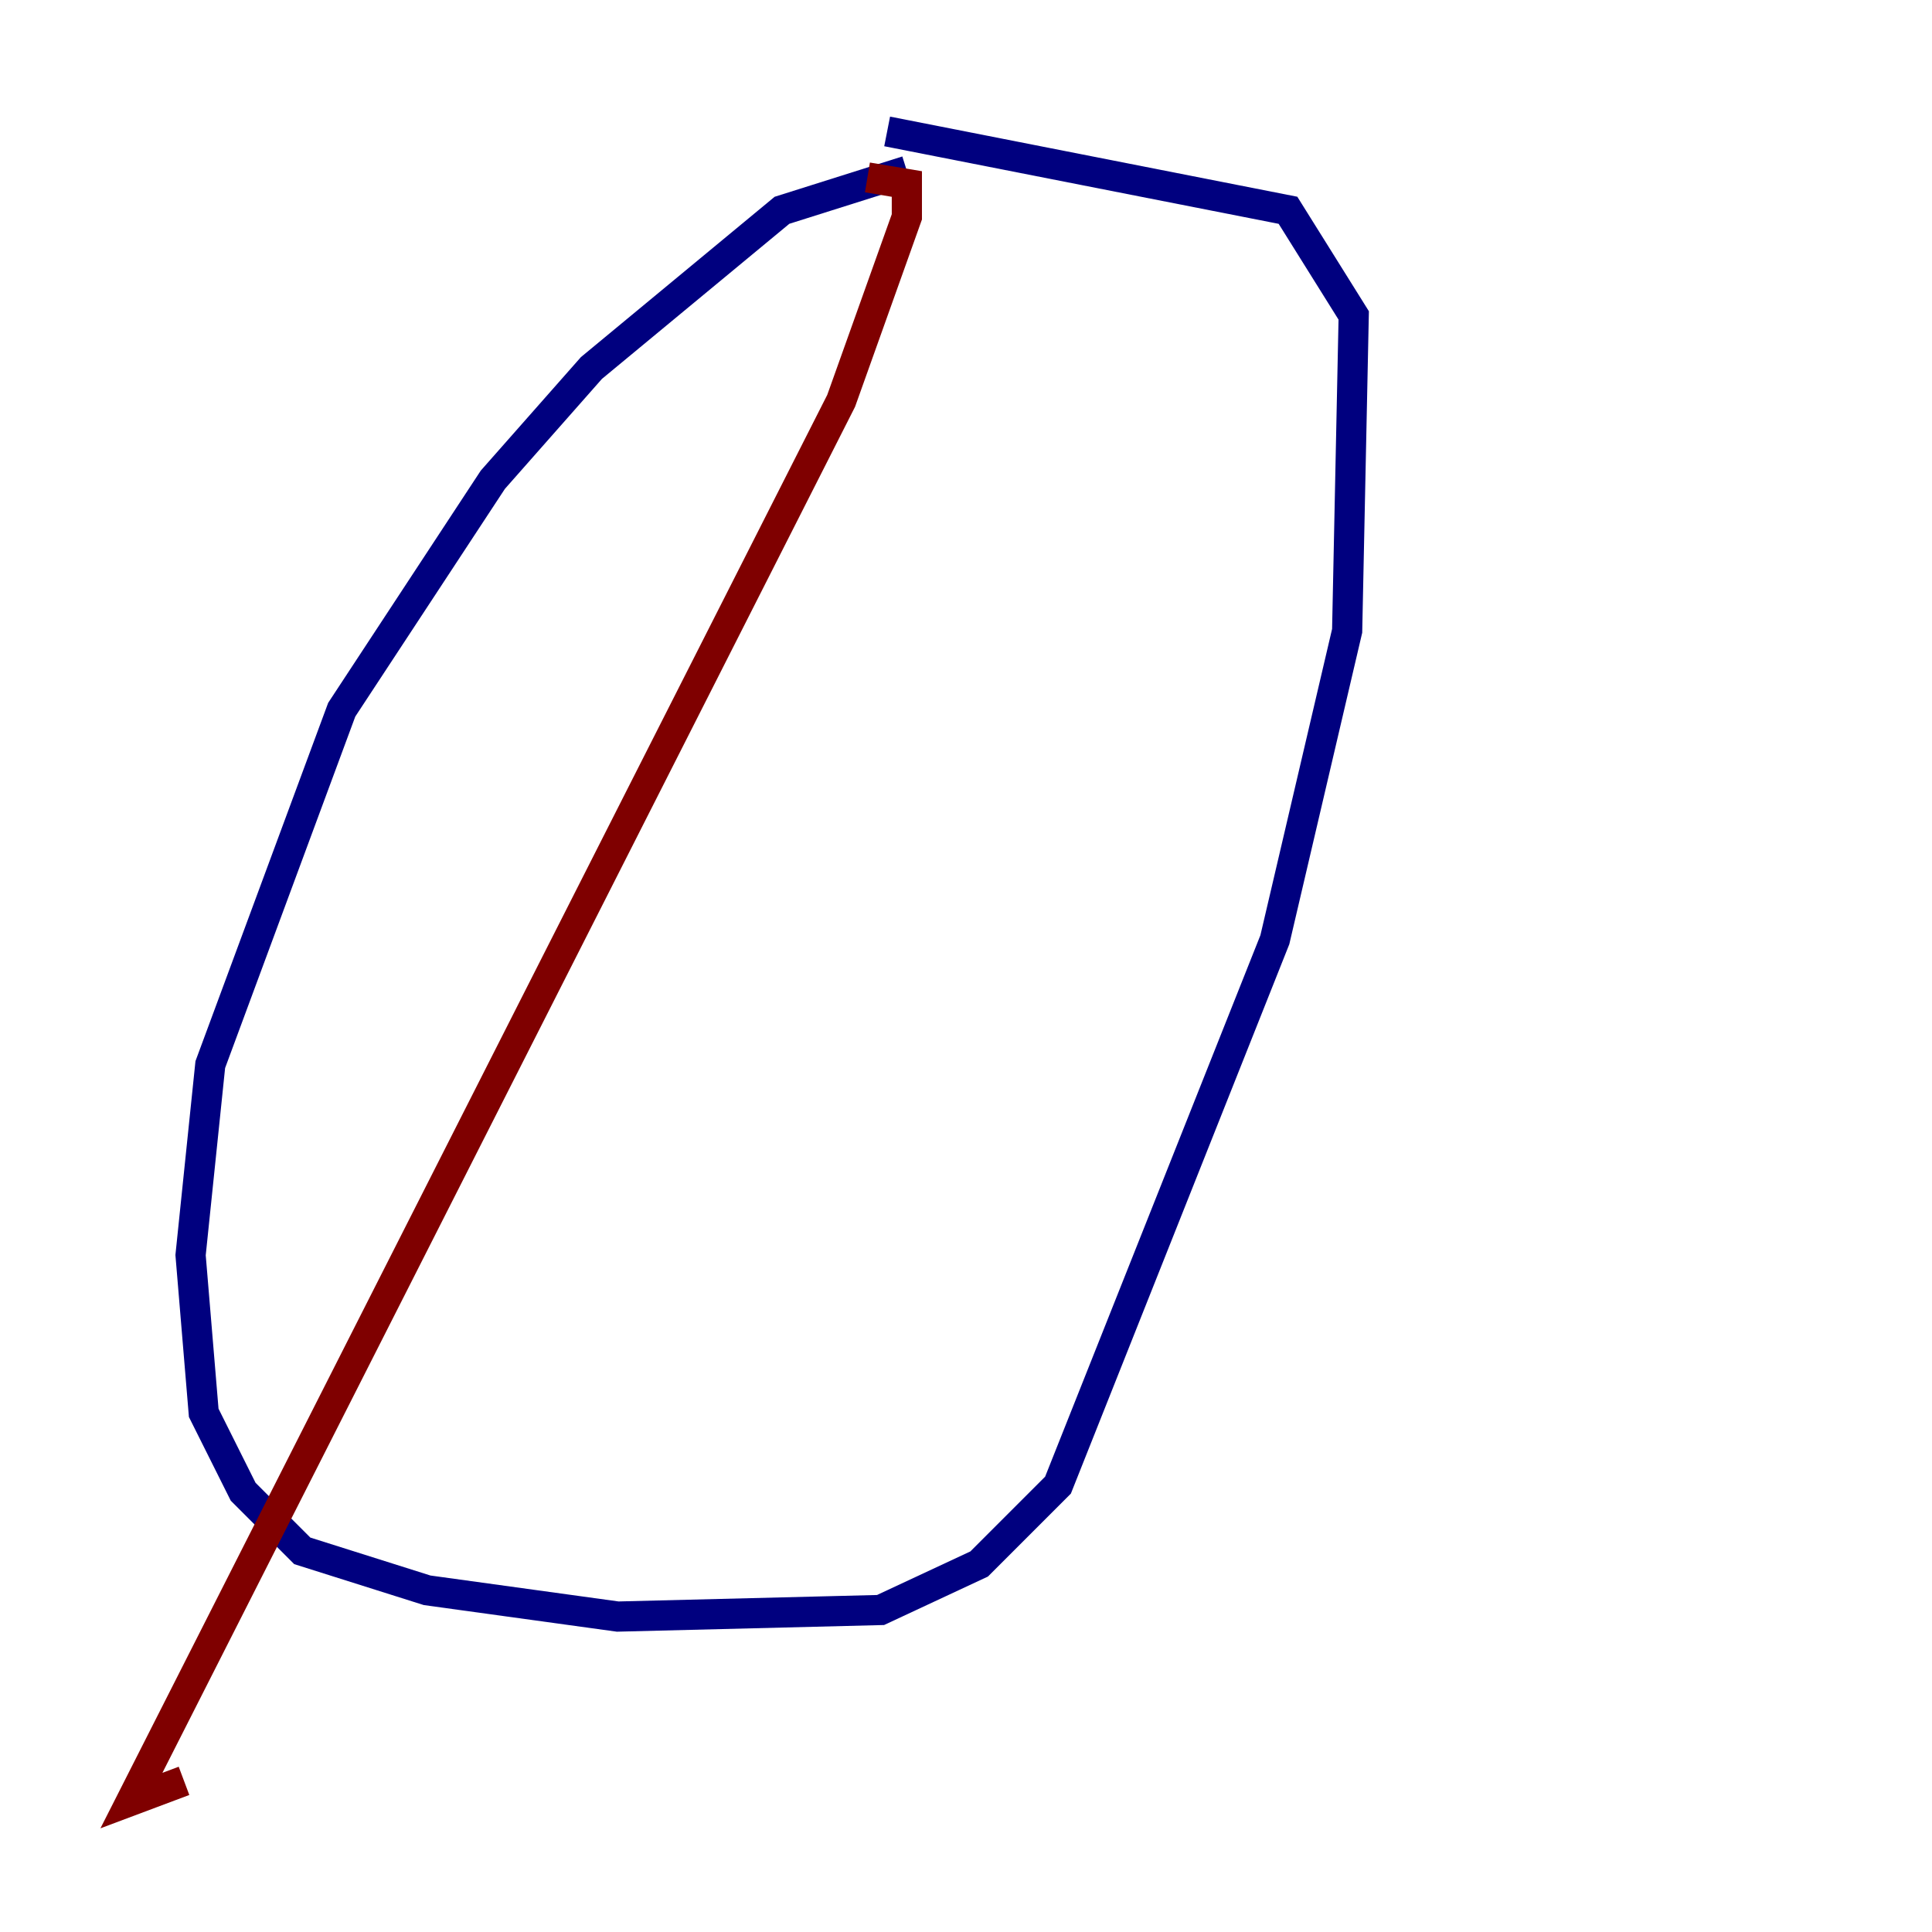 <?xml version="1.0" encoding="utf-8" ?>
<svg baseProfile="tiny" height="128" version="1.2" viewBox="0,0,128,128" width="128" xmlns="http://www.w3.org/2000/svg" xmlns:ev="http://www.w3.org/2001/xml-events" xmlns:xlink="http://www.w3.org/1999/xlink"><defs /><polyline fill="none" points="60.082,11.32 51.809,13.932 39.184,24.381 32.653,31.782 22.64,47.02 13.932,70.531 12.626,83.156 13.497,93.605 16.109,98.83 20.027,102.748 28.299,105.361 40.925,107.102 58.34,106.667 64.871,103.619 70.095,98.395 84.463,62.258 89.252,41.796 89.687,20.898 85.333,13.932 58.776,8.707" stroke="#00007f" stroke-width="2" /><polyline fill="none" points="57.469,11.755 60.082,12.191 60.082,14.367 55.728,26.558 8.707,119.293 12.191,117.986" stroke="#7f0000" stroke-width="2" /></svg>